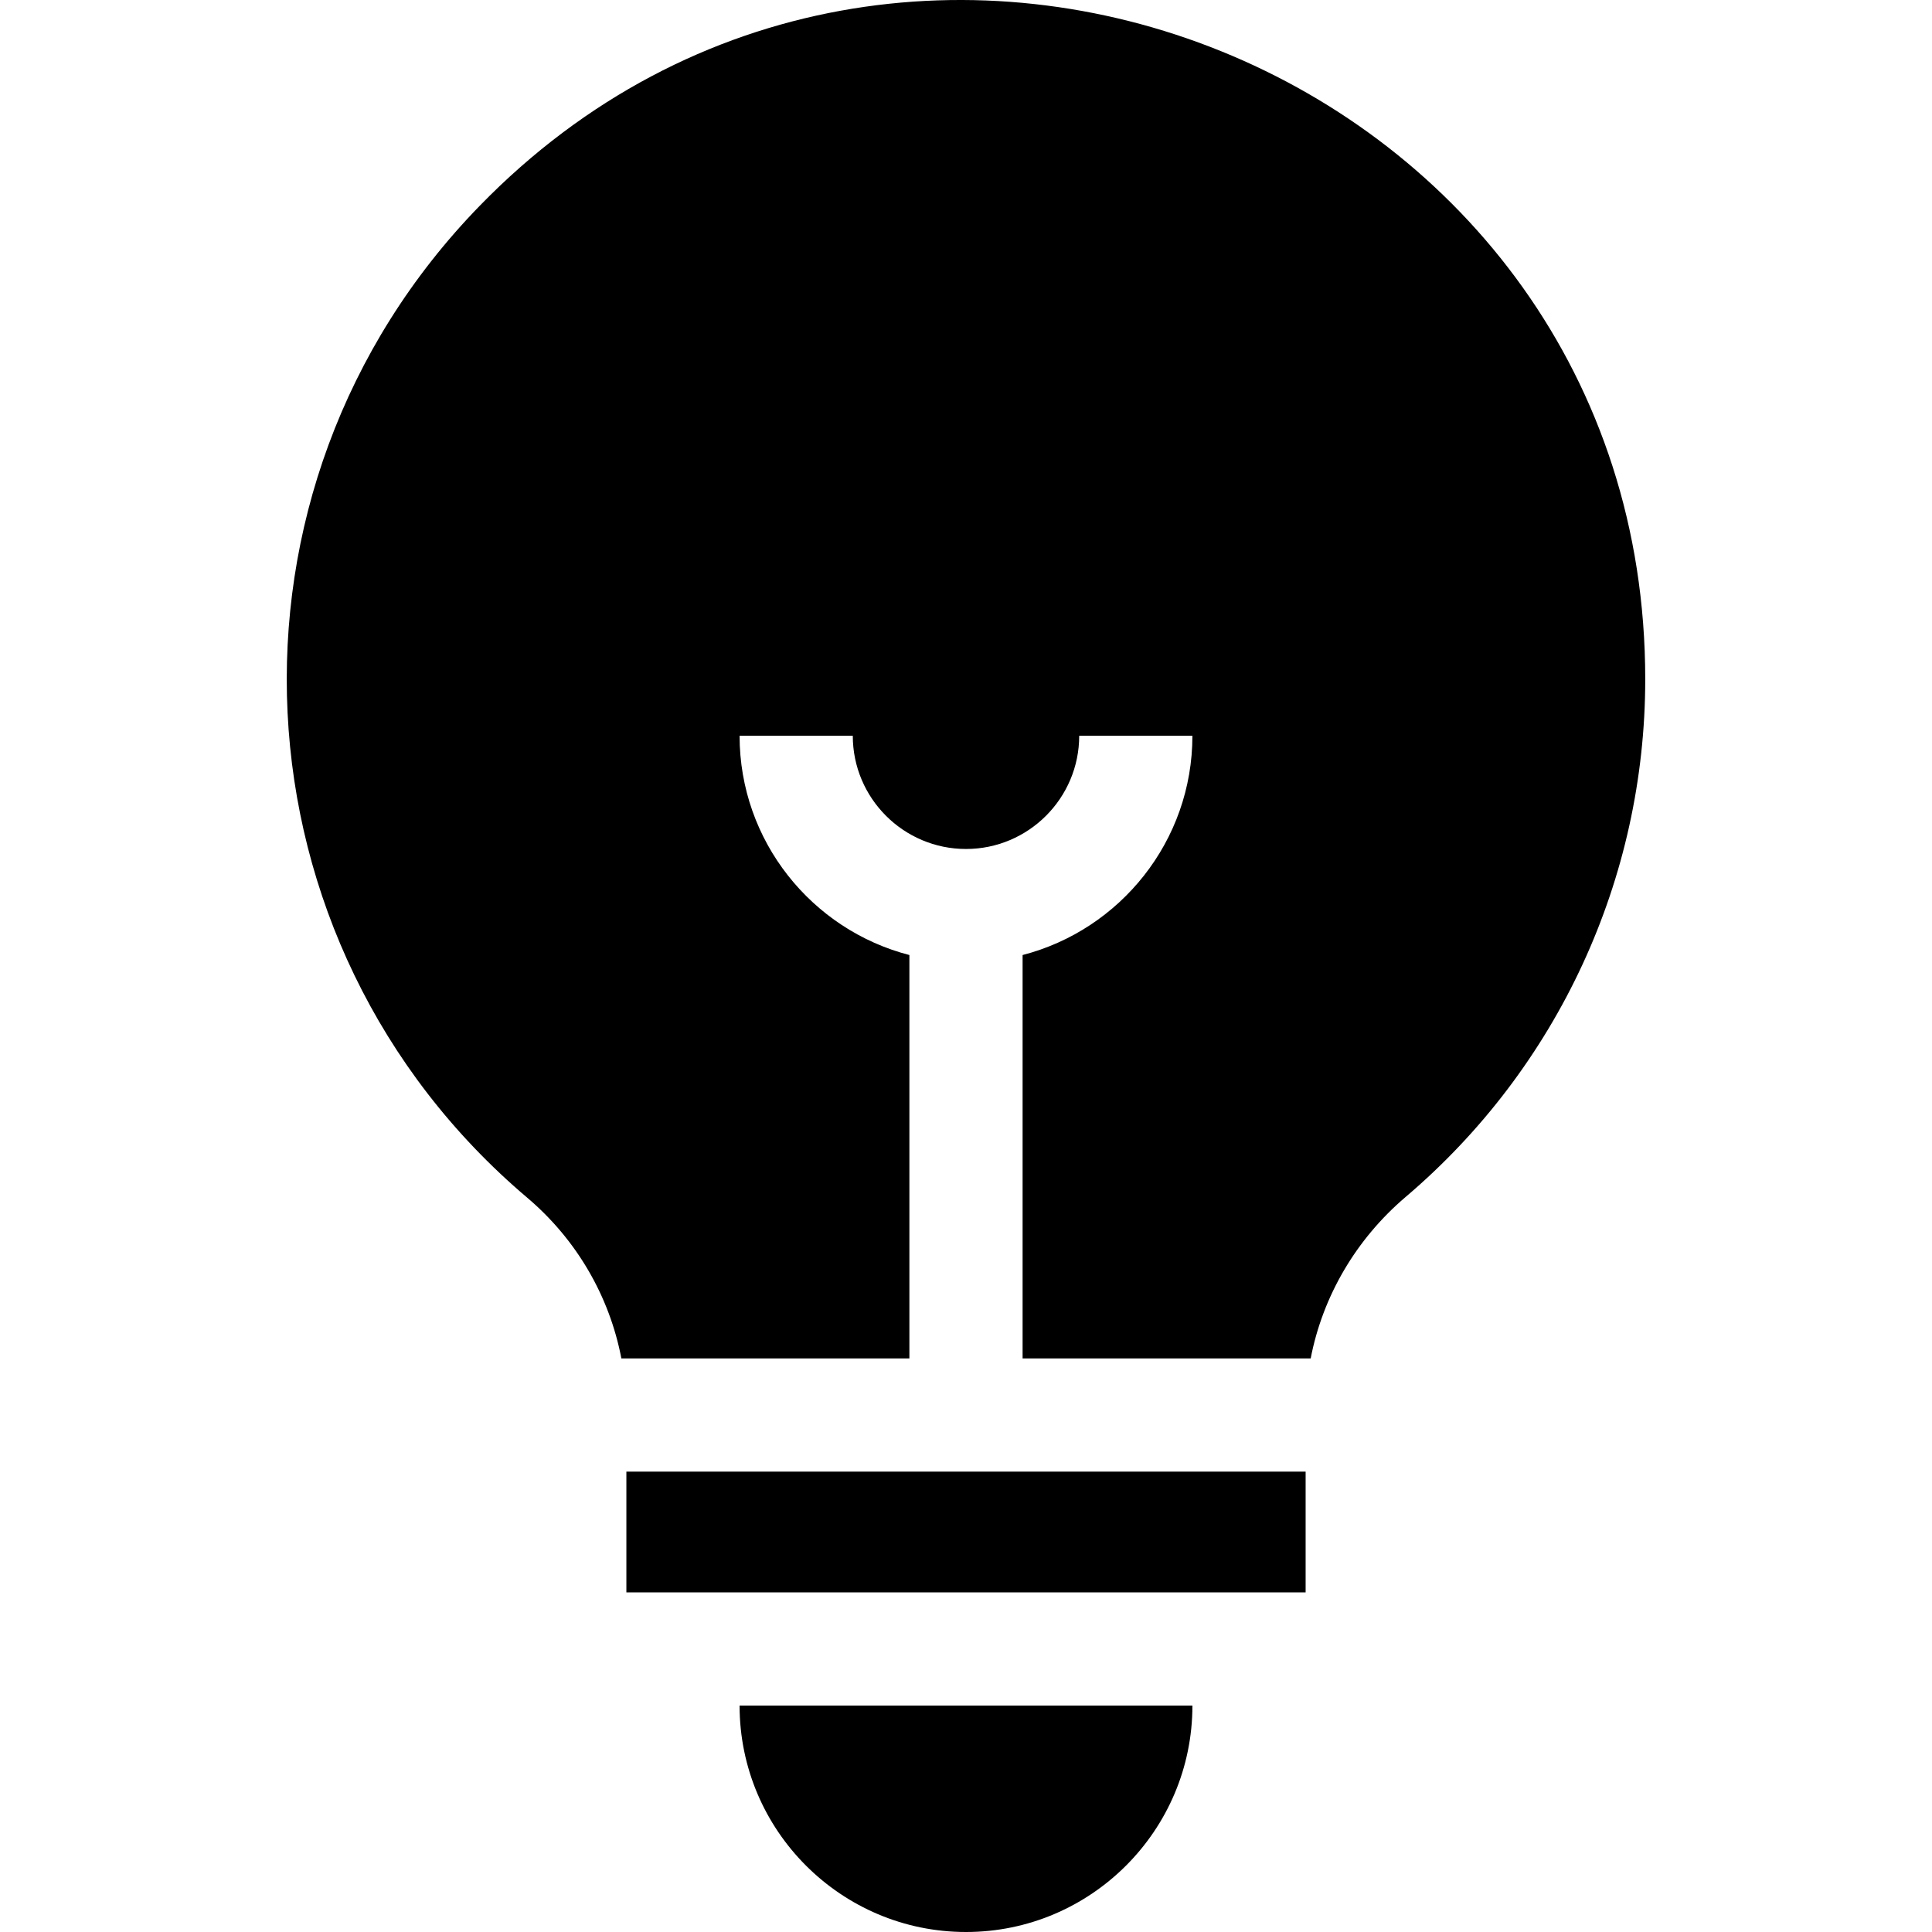 <svg id="Capa_1" enable-background="new 0 0 511.98 511.98" height="512" viewBox="0 0 511.98 511.98" width="512" xmlns="http://www.w3.org/2000/svg"><g><path d="m139.702 317.377c13.119 11.113 21.818 26.169 24.961 42.604h76.327v-106.899c-25.849-6.678-45-30.195-45-58.102h30c0 16.542 13.458 30 30 30s30-13.458 30-30h30c0 27.906-19.151 51.424-45 58.102v106.898h76.344c3.177-16.431 11.959-31.562 25.202-42.823 40.326-34.29 63.454-84.289 63.454-137.177 0-161.352-196.781-240.593-308.844-125.467-73.136 75.138-66.884 195.57 12.556 262.864z"/><path d="m255.99 511.98c33.084 0 60-26.916 60-60h-120c0 33.084 26.916 60 60 60z"/><path d="m165.99 389.98h180v32h-180z"/></g></svg>